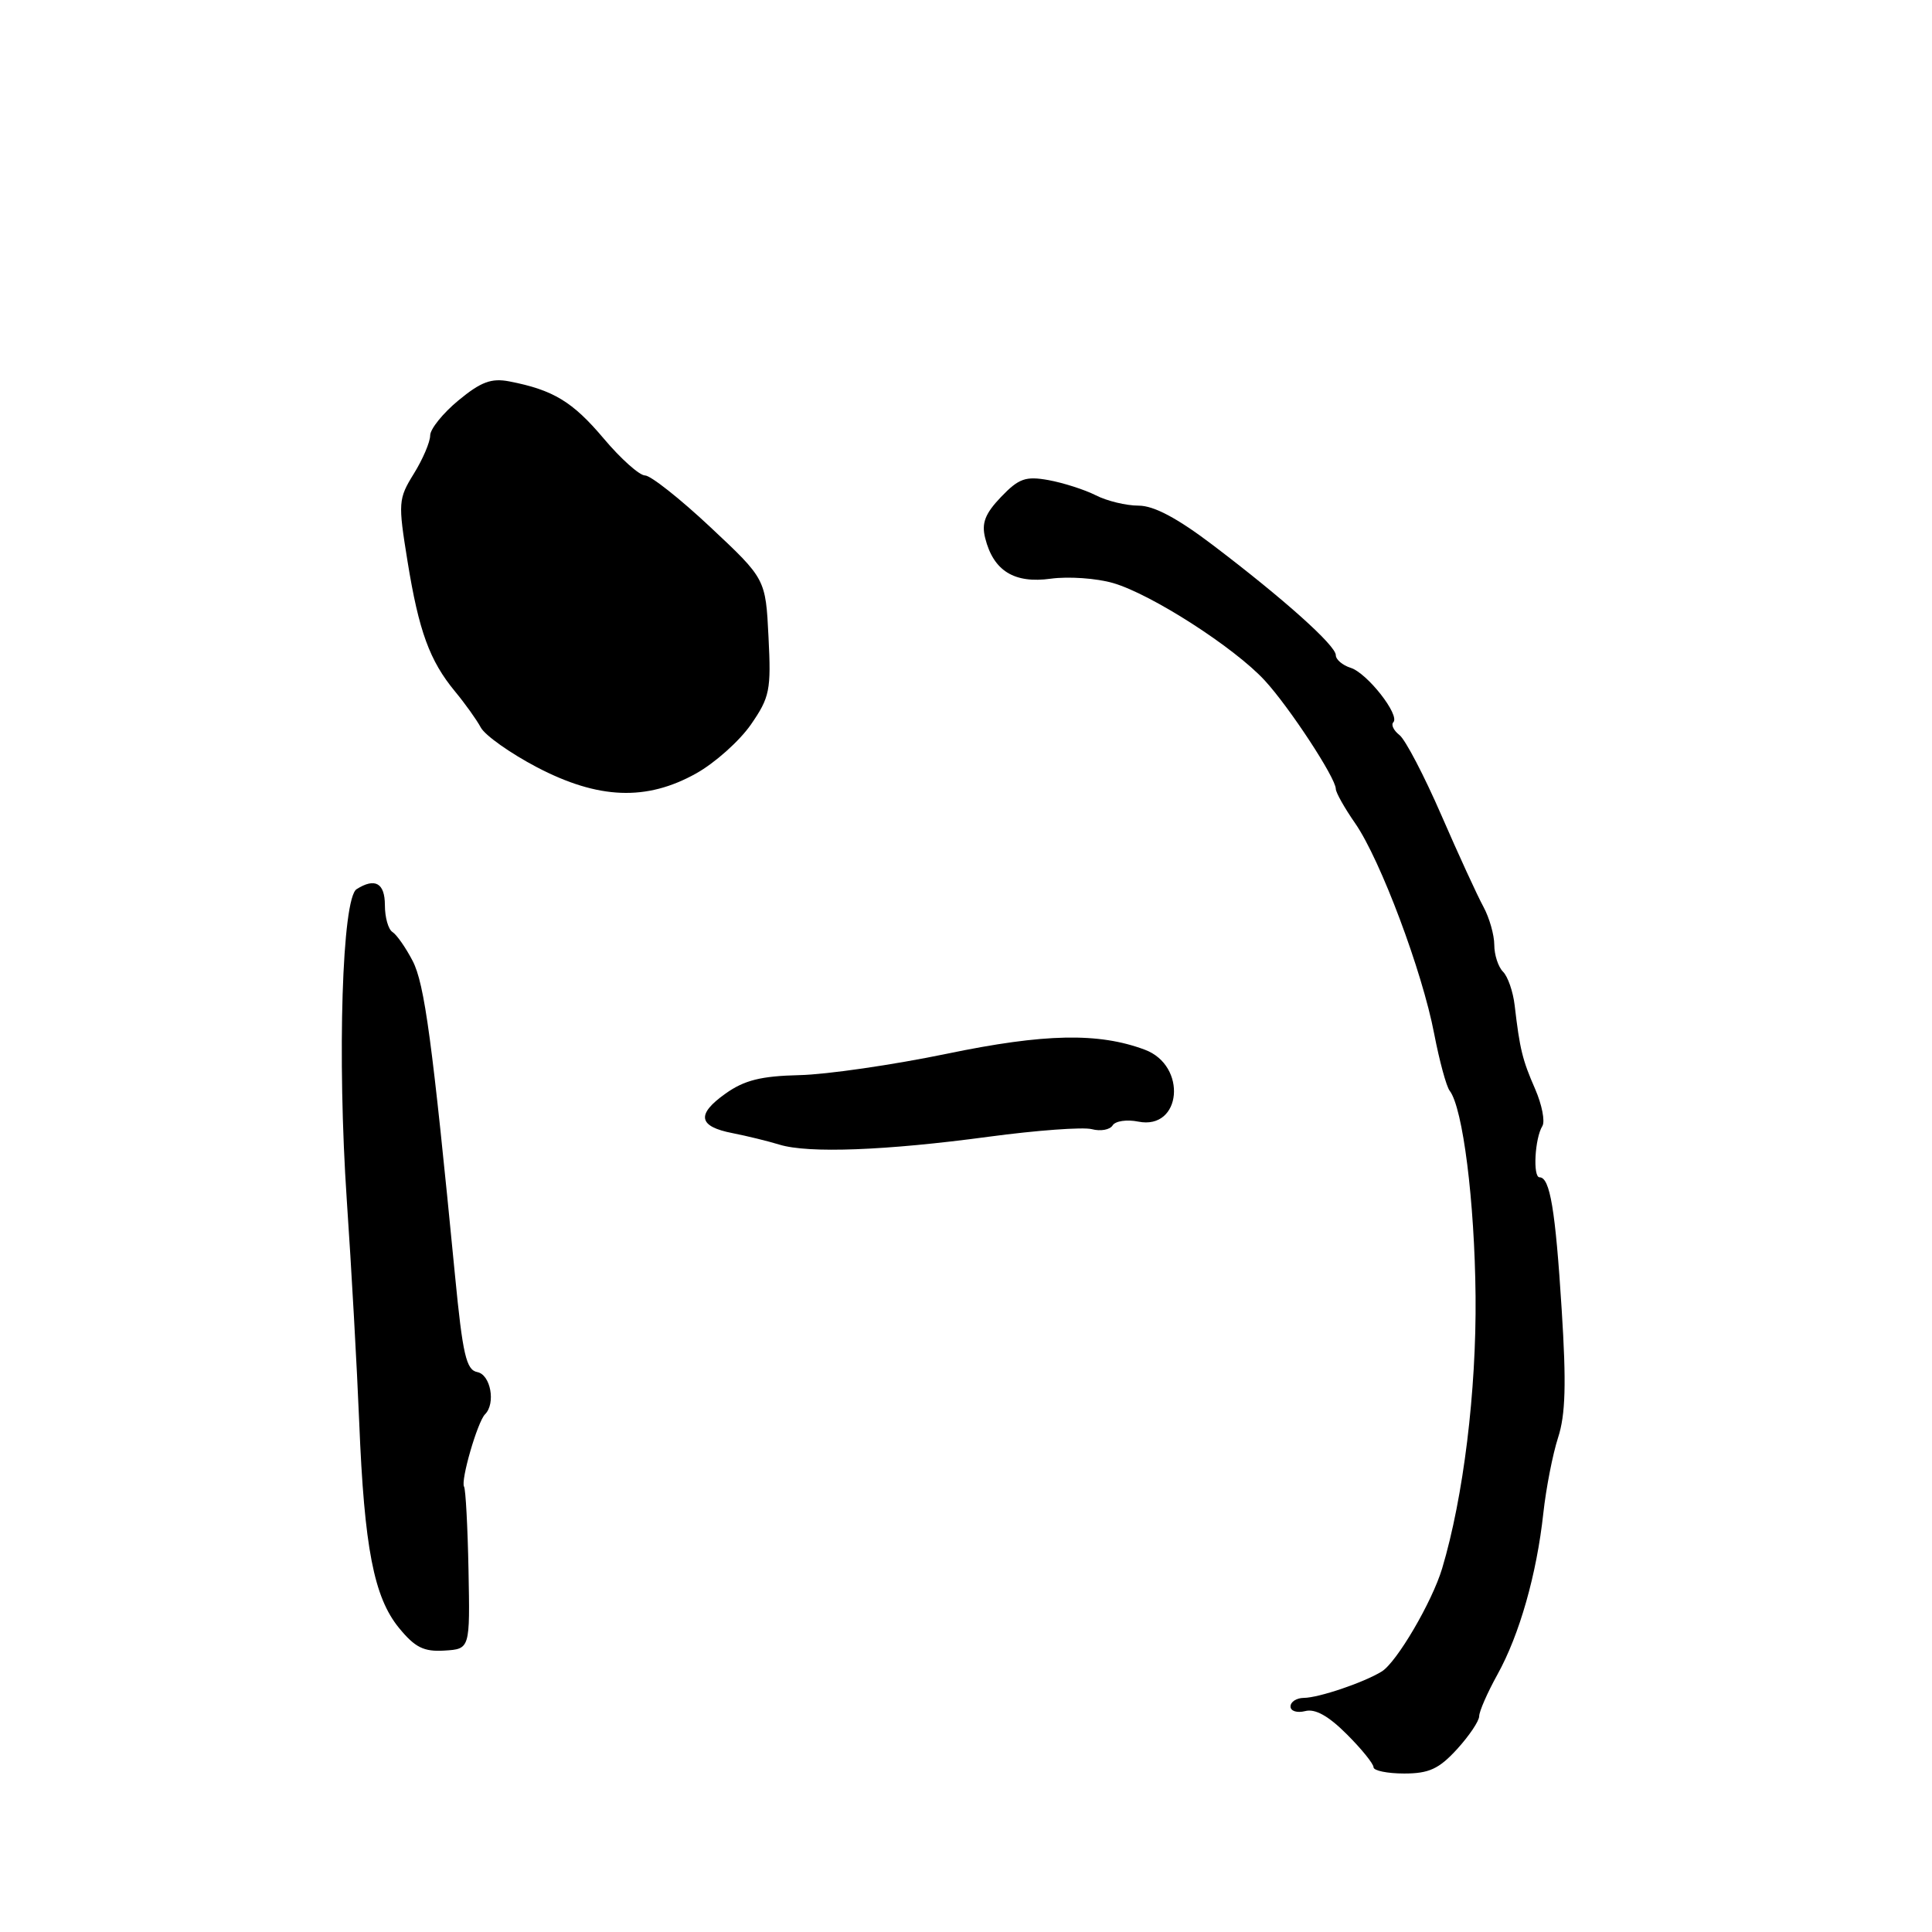 <?xml version="1.0" encoding="UTF-8" standalone="no"?>
<!DOCTYPE svg PUBLIC "-//W3C//DTD SVG 1.1//EN" "http://www.w3.org/Graphics/SVG/1.1/DTD/svg11.dtd" >
<svg xmlns="http://www.w3.org/2000/svg" xmlns:xlink="http://www.w3.org/1999/xlink" version="1.1" viewBox="0 0 256 256">
 <g >
 <path fill="currentColor"
d=" M 193.06 231.78 C 194.68 230.00 196.00 228.04 196.00 227.40 C 196.00 226.77 197.09 224.28 198.42 221.88 C 201.35 216.59 203.62 208.59 204.50 200.50 C 204.86 197.20 205.74 192.70 206.45 190.50 C 207.44 187.47 207.56 183.35 206.93 173.50 C 206.10 160.29 205.38 156.00 204.00 156.00 C 203.09 156.00 203.37 150.82 204.37 149.21 C 204.75 148.59 204.32 146.38 203.41 144.29 C 201.72 140.43 201.38 139.02 200.70 133.21 C 200.49 131.40 199.80 129.40 199.16 128.76 C 198.52 128.12 198.00 126.52 198.00 125.20 C 198.00 123.89 197.35 121.61 196.56 120.15 C 195.76 118.69 193.25 113.22 190.98 108.00 C 188.71 102.78 186.22 98.01 185.44 97.40 C 184.67 96.80 184.30 96.04 184.62 95.71 C 185.55 94.78 181.17 89.19 178.97 88.49 C 177.89 88.15 177.00 87.39 177.00 86.81 C 177.00 85.53 170.13 79.38 160.74 72.25 C 156.00 68.65 152.90 67.00 150.87 67.00 C 149.23 67.00 146.69 66.39 145.20 65.63 C 143.72 64.88 140.90 63.98 138.95 63.62 C 135.90 63.07 135.00 63.39 132.64 65.85 C 130.53 68.06 130.04 69.32 130.54 71.29 C 131.63 75.64 134.38 77.35 139.23 76.68 C 141.58 76.36 145.30 76.62 147.50 77.26 C 152.56 78.73 163.55 85.79 167.58 90.16 C 170.85 93.71 177.00 103.09 177.00 104.53 C 177.00 105.01 178.16 107.07 179.58 109.11 C 182.91 113.93 188.46 128.70 190.04 137.00 C 190.73 140.57 191.65 143.97 192.09 144.53 C 193.84 146.80 195.40 159.19 195.52 171.75 C 195.64 184.32 193.91 198.41 191.09 207.83 C 189.76 212.26 185.08 220.25 183.09 221.48 C 180.72 222.94 174.74 224.97 172.75 224.98 C 171.79 224.99 171.00 225.50 171.00 226.12 C 171.00 226.73 171.87 227.00 172.94 226.73 C 174.26 226.38 176.02 227.36 178.44 229.78 C 180.40 231.73 182.00 233.71 182.00 234.17 C 182.00 234.62 183.83 235.00 186.06 235.00 C 189.35 235.00 190.67 234.39 193.06 231.78 Z  M 62.08 208.06 C 61.97 202.31 61.70 197.33 61.49 196.99 C 61.01 196.21 63.27 188.40 64.27 187.40 C 65.71 185.96 65.01 182.15 63.25 181.81 C 61.78 181.53 61.31 179.51 60.29 168.99 C 57.28 137.96 56.26 130.35 54.67 127.31 C 53.76 125.56 52.56 123.85 52.01 123.50 C 51.45 123.16 51.00 121.56 51.00 119.94 C 51.00 117.01 49.70 116.27 47.25 117.82 C 45.33 119.04 44.67 140.07 45.95 159.00 C 46.57 168.07 47.31 181.35 47.60 188.50 C 48.27 205.06 49.54 211.64 52.87 215.71 C 54.99 218.30 56.15 218.88 58.89 218.71 C 62.28 218.50 62.28 218.50 62.08 208.06 Z  M 131.03 150.62 C 137.37 149.77 143.51 149.32 144.67 149.62 C 145.83 149.93 147.07 149.70 147.43 149.12 C 147.78 148.54 149.31 148.31 150.83 148.62 C 156.58 149.77 157.35 141.20 151.69 139.09 C 145.56 136.80 138.42 136.94 125.50 139.62 C 118.35 141.10 109.54 142.38 105.93 142.46 C 100.84 142.58 98.63 143.13 96.13 144.91 C 92.23 147.68 92.52 149.27 97.08 150.15 C 98.96 150.52 101.75 151.20 103.28 151.67 C 107.11 152.85 117.36 152.46 131.03 150.62 Z  M 92.25 102.48 C 94.72 101.10 97.98 98.19 99.49 96.02 C 102.00 92.39 102.19 91.46 101.83 84.39 C 101.45 76.71 101.45 76.71 94.13 69.85 C 90.11 66.08 86.21 63.00 85.47 63.00 C 84.73 63.00 82.25 60.79 79.98 58.09 C 75.87 53.22 73.31 51.67 67.50 50.54 C 65.11 50.08 63.73 50.59 60.75 53.05 C 58.69 54.75 57.00 56.85 57.00 57.70 C 57.00 58.56 56.03 60.84 54.84 62.76 C 52.77 66.11 52.74 66.59 54.00 74.38 C 55.50 83.65 56.93 87.55 60.30 91.63 C 61.61 93.21 63.15 95.36 63.71 96.40 C 64.28 97.45 67.62 99.81 71.12 101.65 C 79.28 105.92 85.65 106.17 92.25 102.48 Z "/>
</g>
</svg>